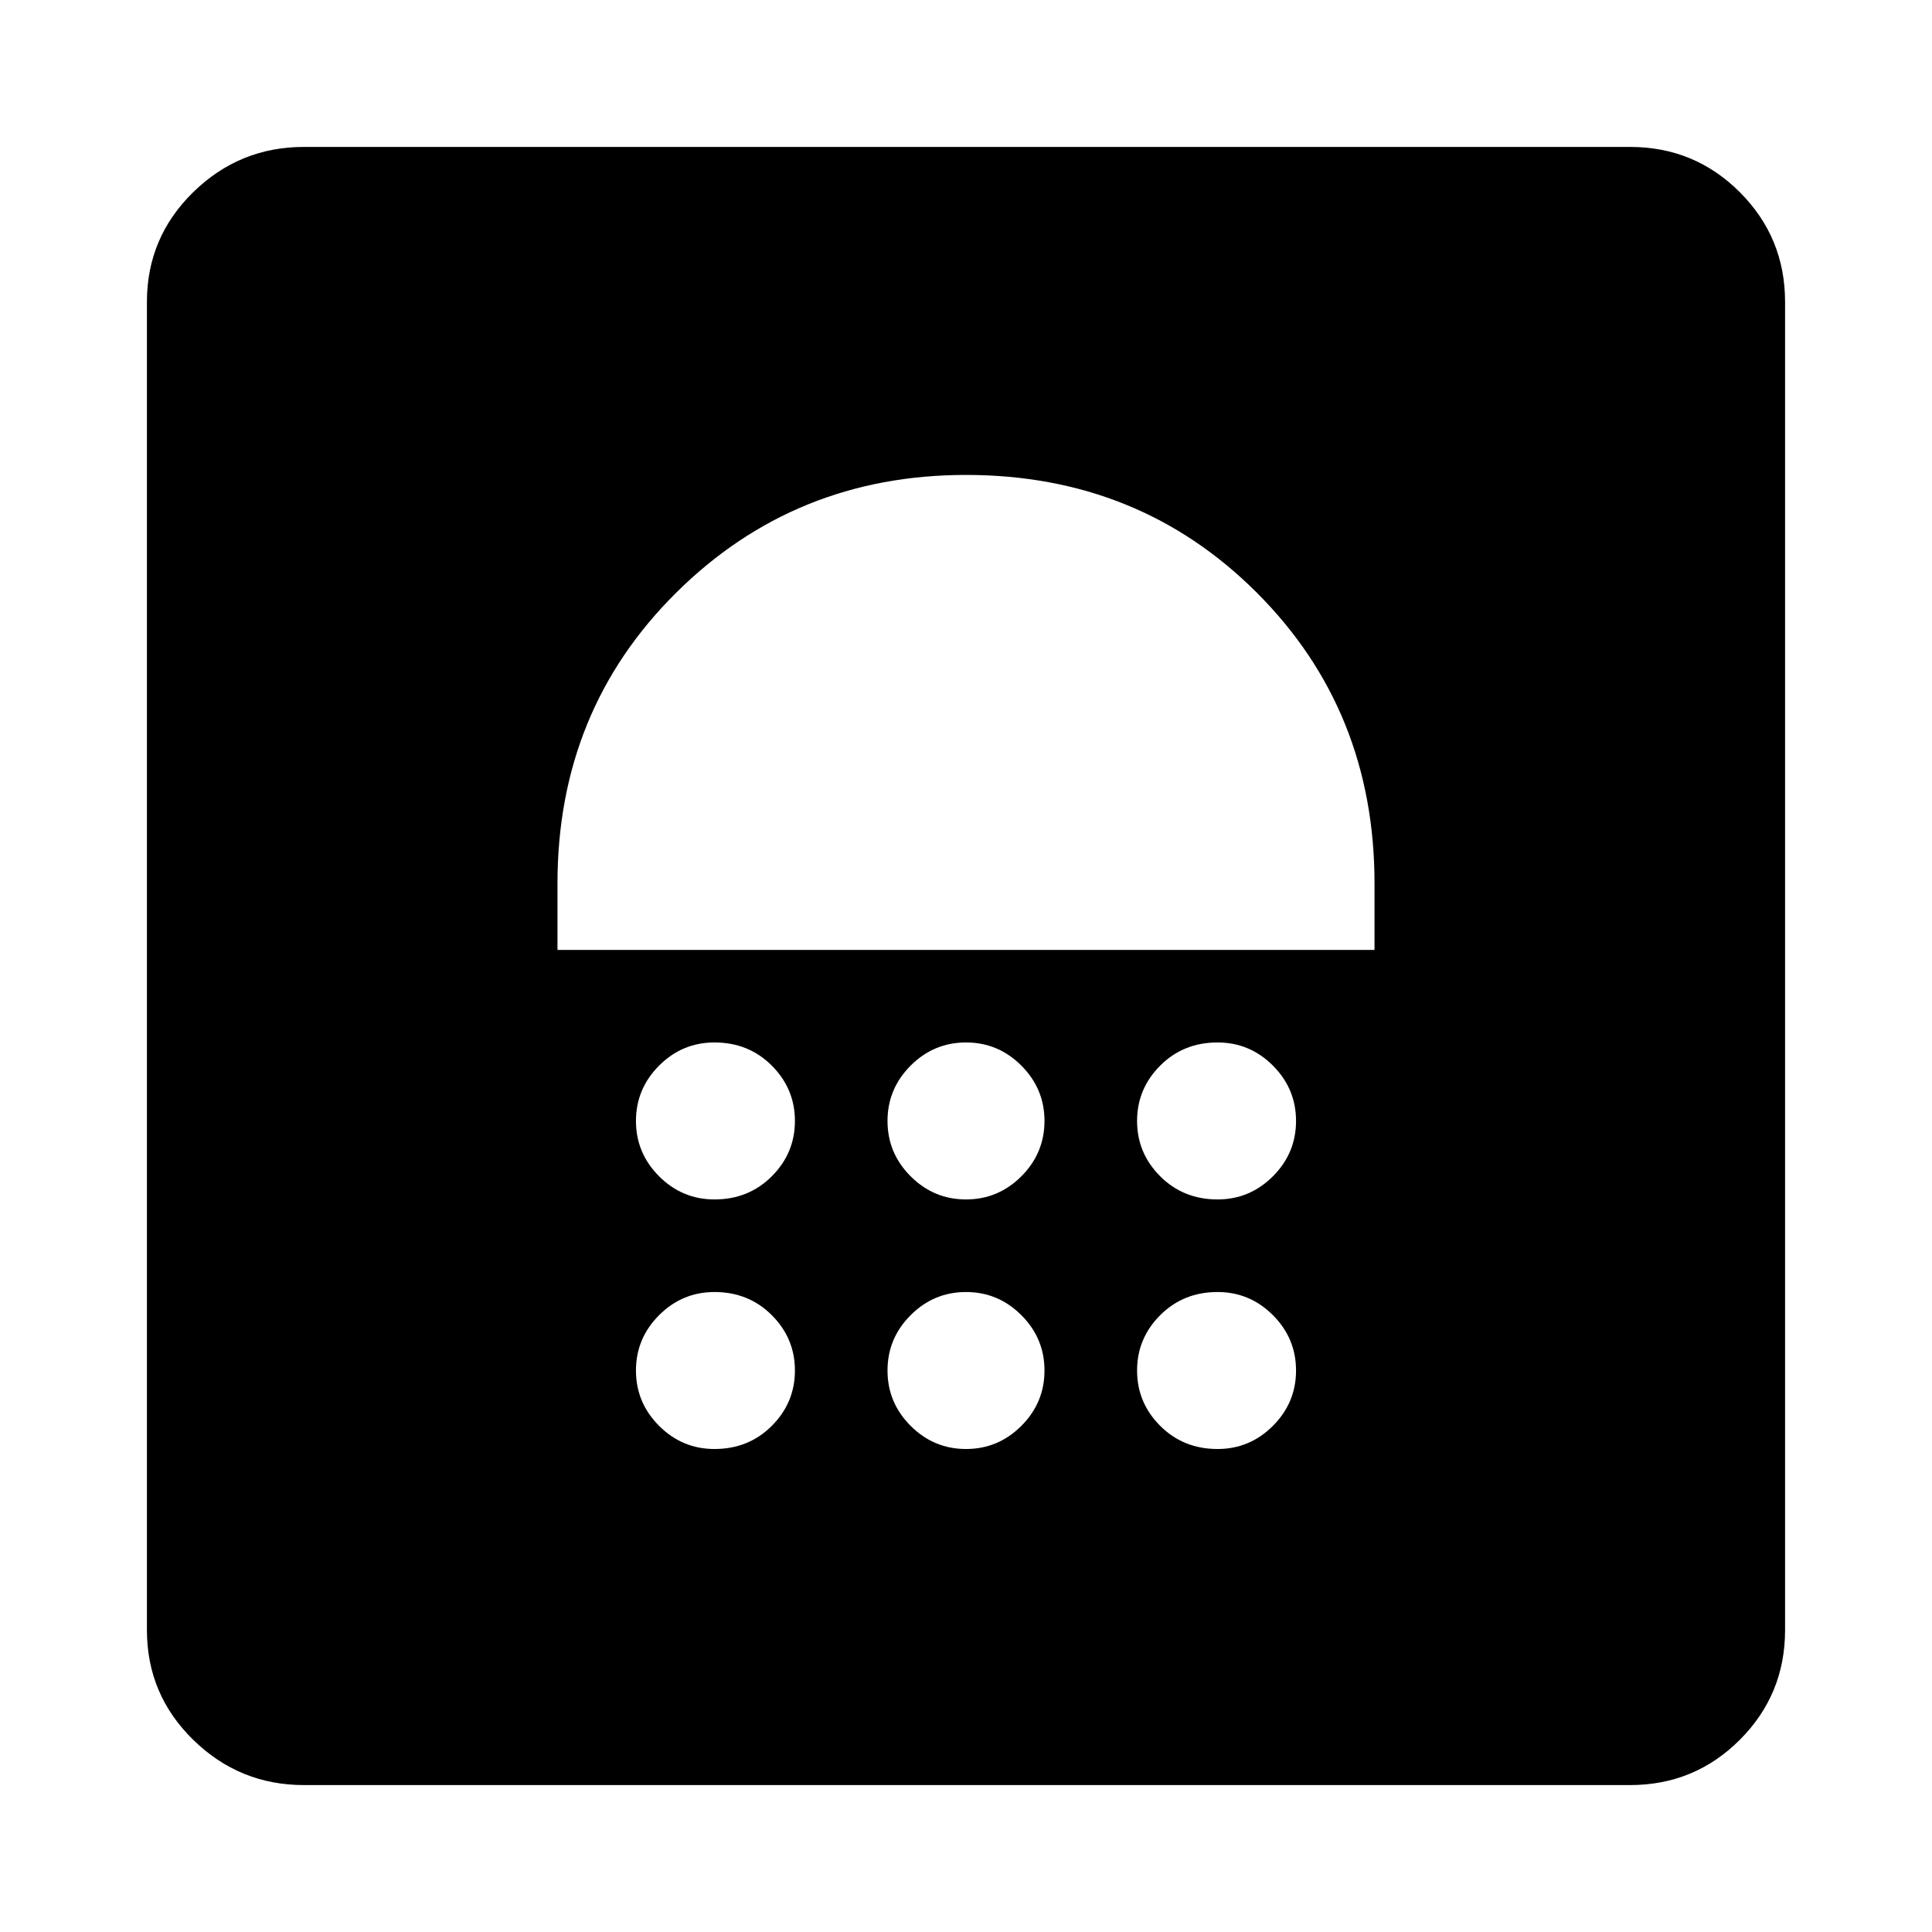 <svg xmlns="http://www.w3.org/2000/svg" height="40" width="40"><path d="M6.292 36.958Q4.958 36.958 4 36.021Q3.042 35.083 3.042 33.75V6.25Q3.042 4.917 4 3.979Q4.958 3.042 6.292 3.042H33.75Q35.083 3.042 36.021 3.979Q36.958 4.917 36.958 6.25V33.75Q36.958 35.083 36.021 36.021Q35.083 36.958 33.75 36.958ZM14.792 30Q15.5 30 15.979 29.521Q16.458 29.042 16.458 28.375Q16.458 27.708 15.979 27.229Q15.5 26.75 14.792 26.75Q14.125 26.75 13.646 27.229Q13.167 27.708 13.167 28.375Q13.167 29.042 13.646 29.521Q14.125 30 14.792 30ZM20 30Q20.667 30 21.146 29.521Q21.625 29.042 21.625 28.375Q21.625 27.708 21.146 27.229Q20.667 26.75 20 26.75Q19.333 26.75 18.854 27.229Q18.375 27.708 18.375 28.375Q18.375 29.042 18.854 29.521Q19.333 30 20 30ZM25.208 30Q25.875 30 26.354 29.521Q26.833 29.042 26.833 28.375Q26.833 27.708 26.354 27.229Q25.875 26.75 25.208 26.75Q24.5 26.75 24.021 27.229Q23.542 27.708 23.542 28.375Q23.542 29.042 24.021 29.521Q24.5 30 25.208 30ZM14.792 24.833Q15.5 24.833 15.979 24.354Q16.458 23.875 16.458 23.208Q16.458 22.542 15.979 22.062Q15.5 21.583 14.792 21.583Q14.125 21.583 13.646 22.062Q13.167 22.542 13.167 23.208Q13.167 23.875 13.646 24.354Q14.125 24.833 14.792 24.833ZM20 24.833Q20.667 24.833 21.146 24.354Q21.625 23.875 21.625 23.208Q21.625 22.542 21.146 22.062Q20.667 21.583 20 21.583Q19.333 21.583 18.854 22.062Q18.375 22.542 18.375 23.208Q18.375 23.875 18.854 24.354Q19.333 24.833 20 24.833ZM25.208 24.833Q25.875 24.833 26.354 24.354Q26.833 23.875 26.833 23.208Q26.833 22.542 26.354 22.062Q25.875 21.583 25.208 21.583Q24.5 21.583 24.021 22.062Q23.542 22.542 23.542 23.208Q23.542 23.875 24.021 24.354Q24.5 24.833 25.208 24.833ZM11.542 19.667H28.458V18.292Q28.458 14.708 26.021 12.271Q23.583 9.833 20 9.833Q16.458 9.833 14 12.271Q11.542 14.708 11.542 18.292Z"/></svg>
